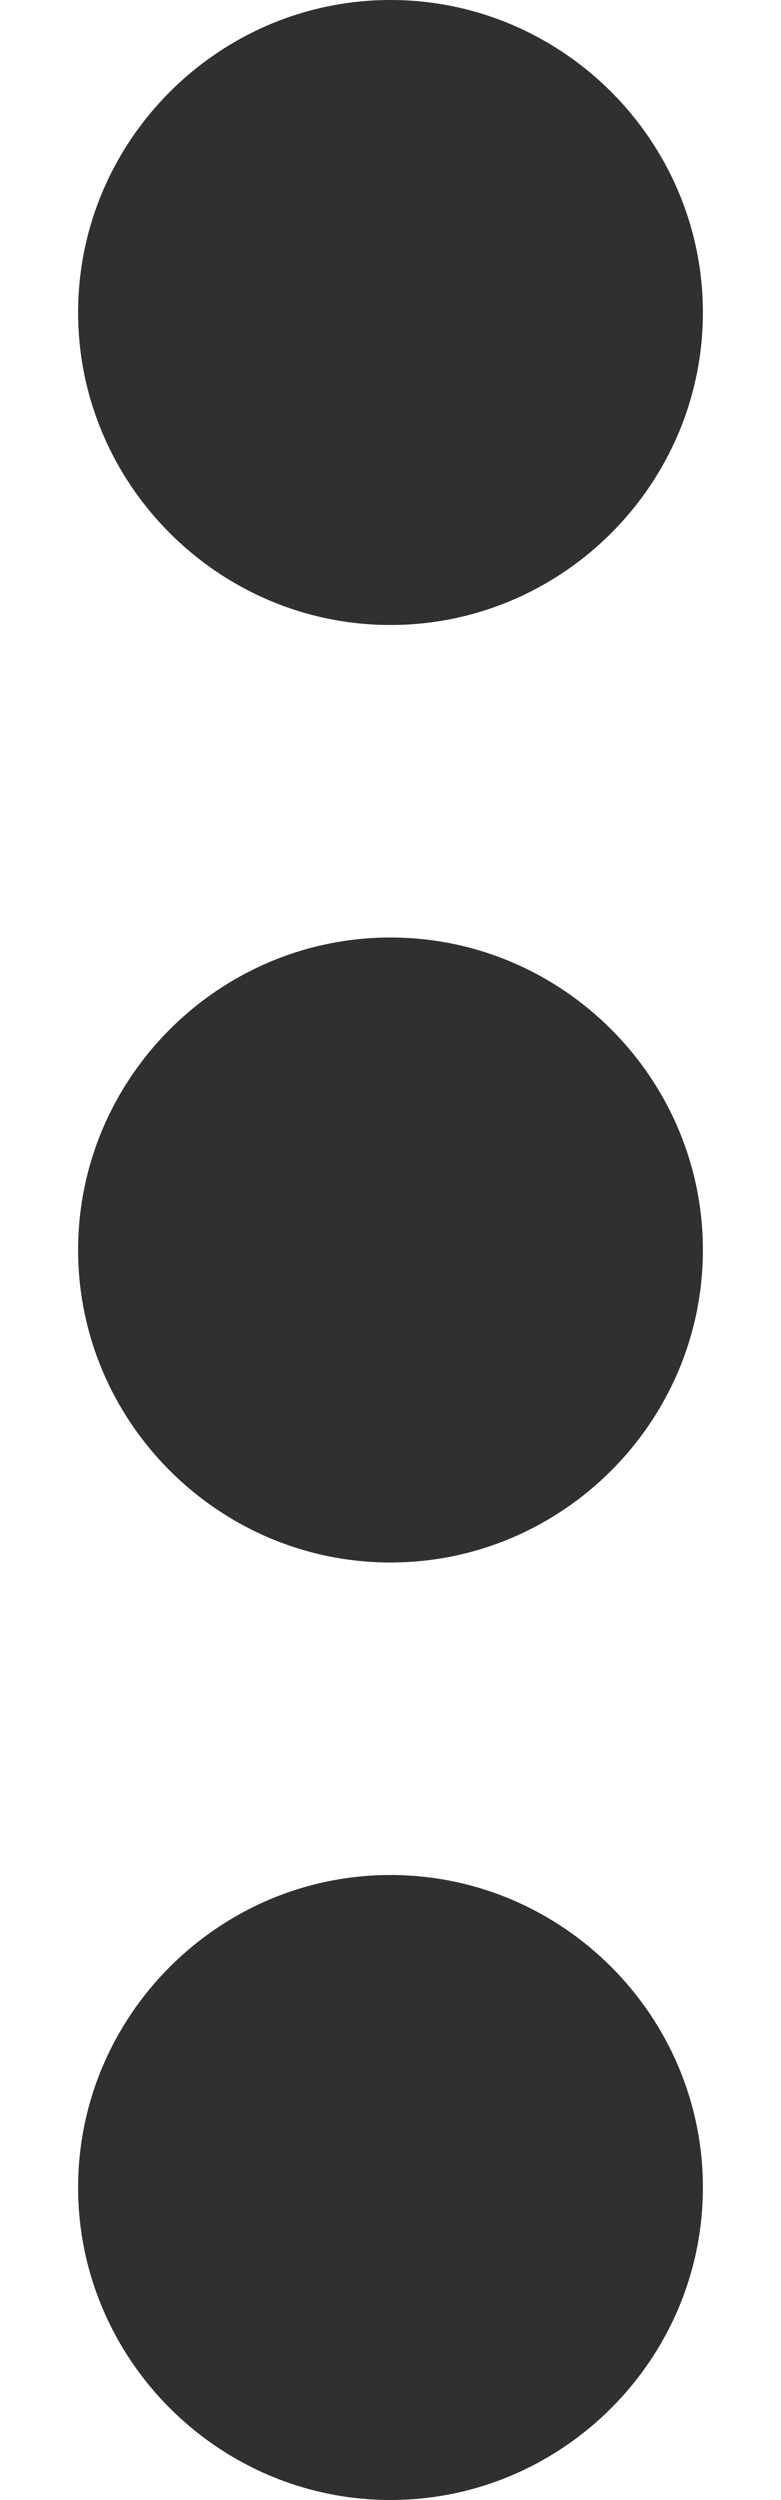 <svg width="5" height="16" viewBox="0 0 5 16" fill="none" xmlns="http://www.w3.org/2000/svg">
<path d="M2.5 4C3.6 4 4.5 3.1 4.5 2C4.5 0.9 3.6 0 2.5 0C1.4 0 0.5 0.9 0.5 2C0.5 3.1 1.4 4 2.5 4ZM2.5 6C1.4 6 0.5 6.9 0.5 8C0.5 9.1 1.4 10 2.5 10C3.6 10 4.5 9.1 4.5 8C4.5 6.9 3.6 6 2.5 6ZM2.5 12C1.4 12 0.5 12.9 0.5 14C0.5 15.1 1.4 16 2.5 16C3.6 16 4.5 15.1 4.5 14C4.5 12.9 3.6 12 2.5 12Z" fill="#303030"/>
</svg>

